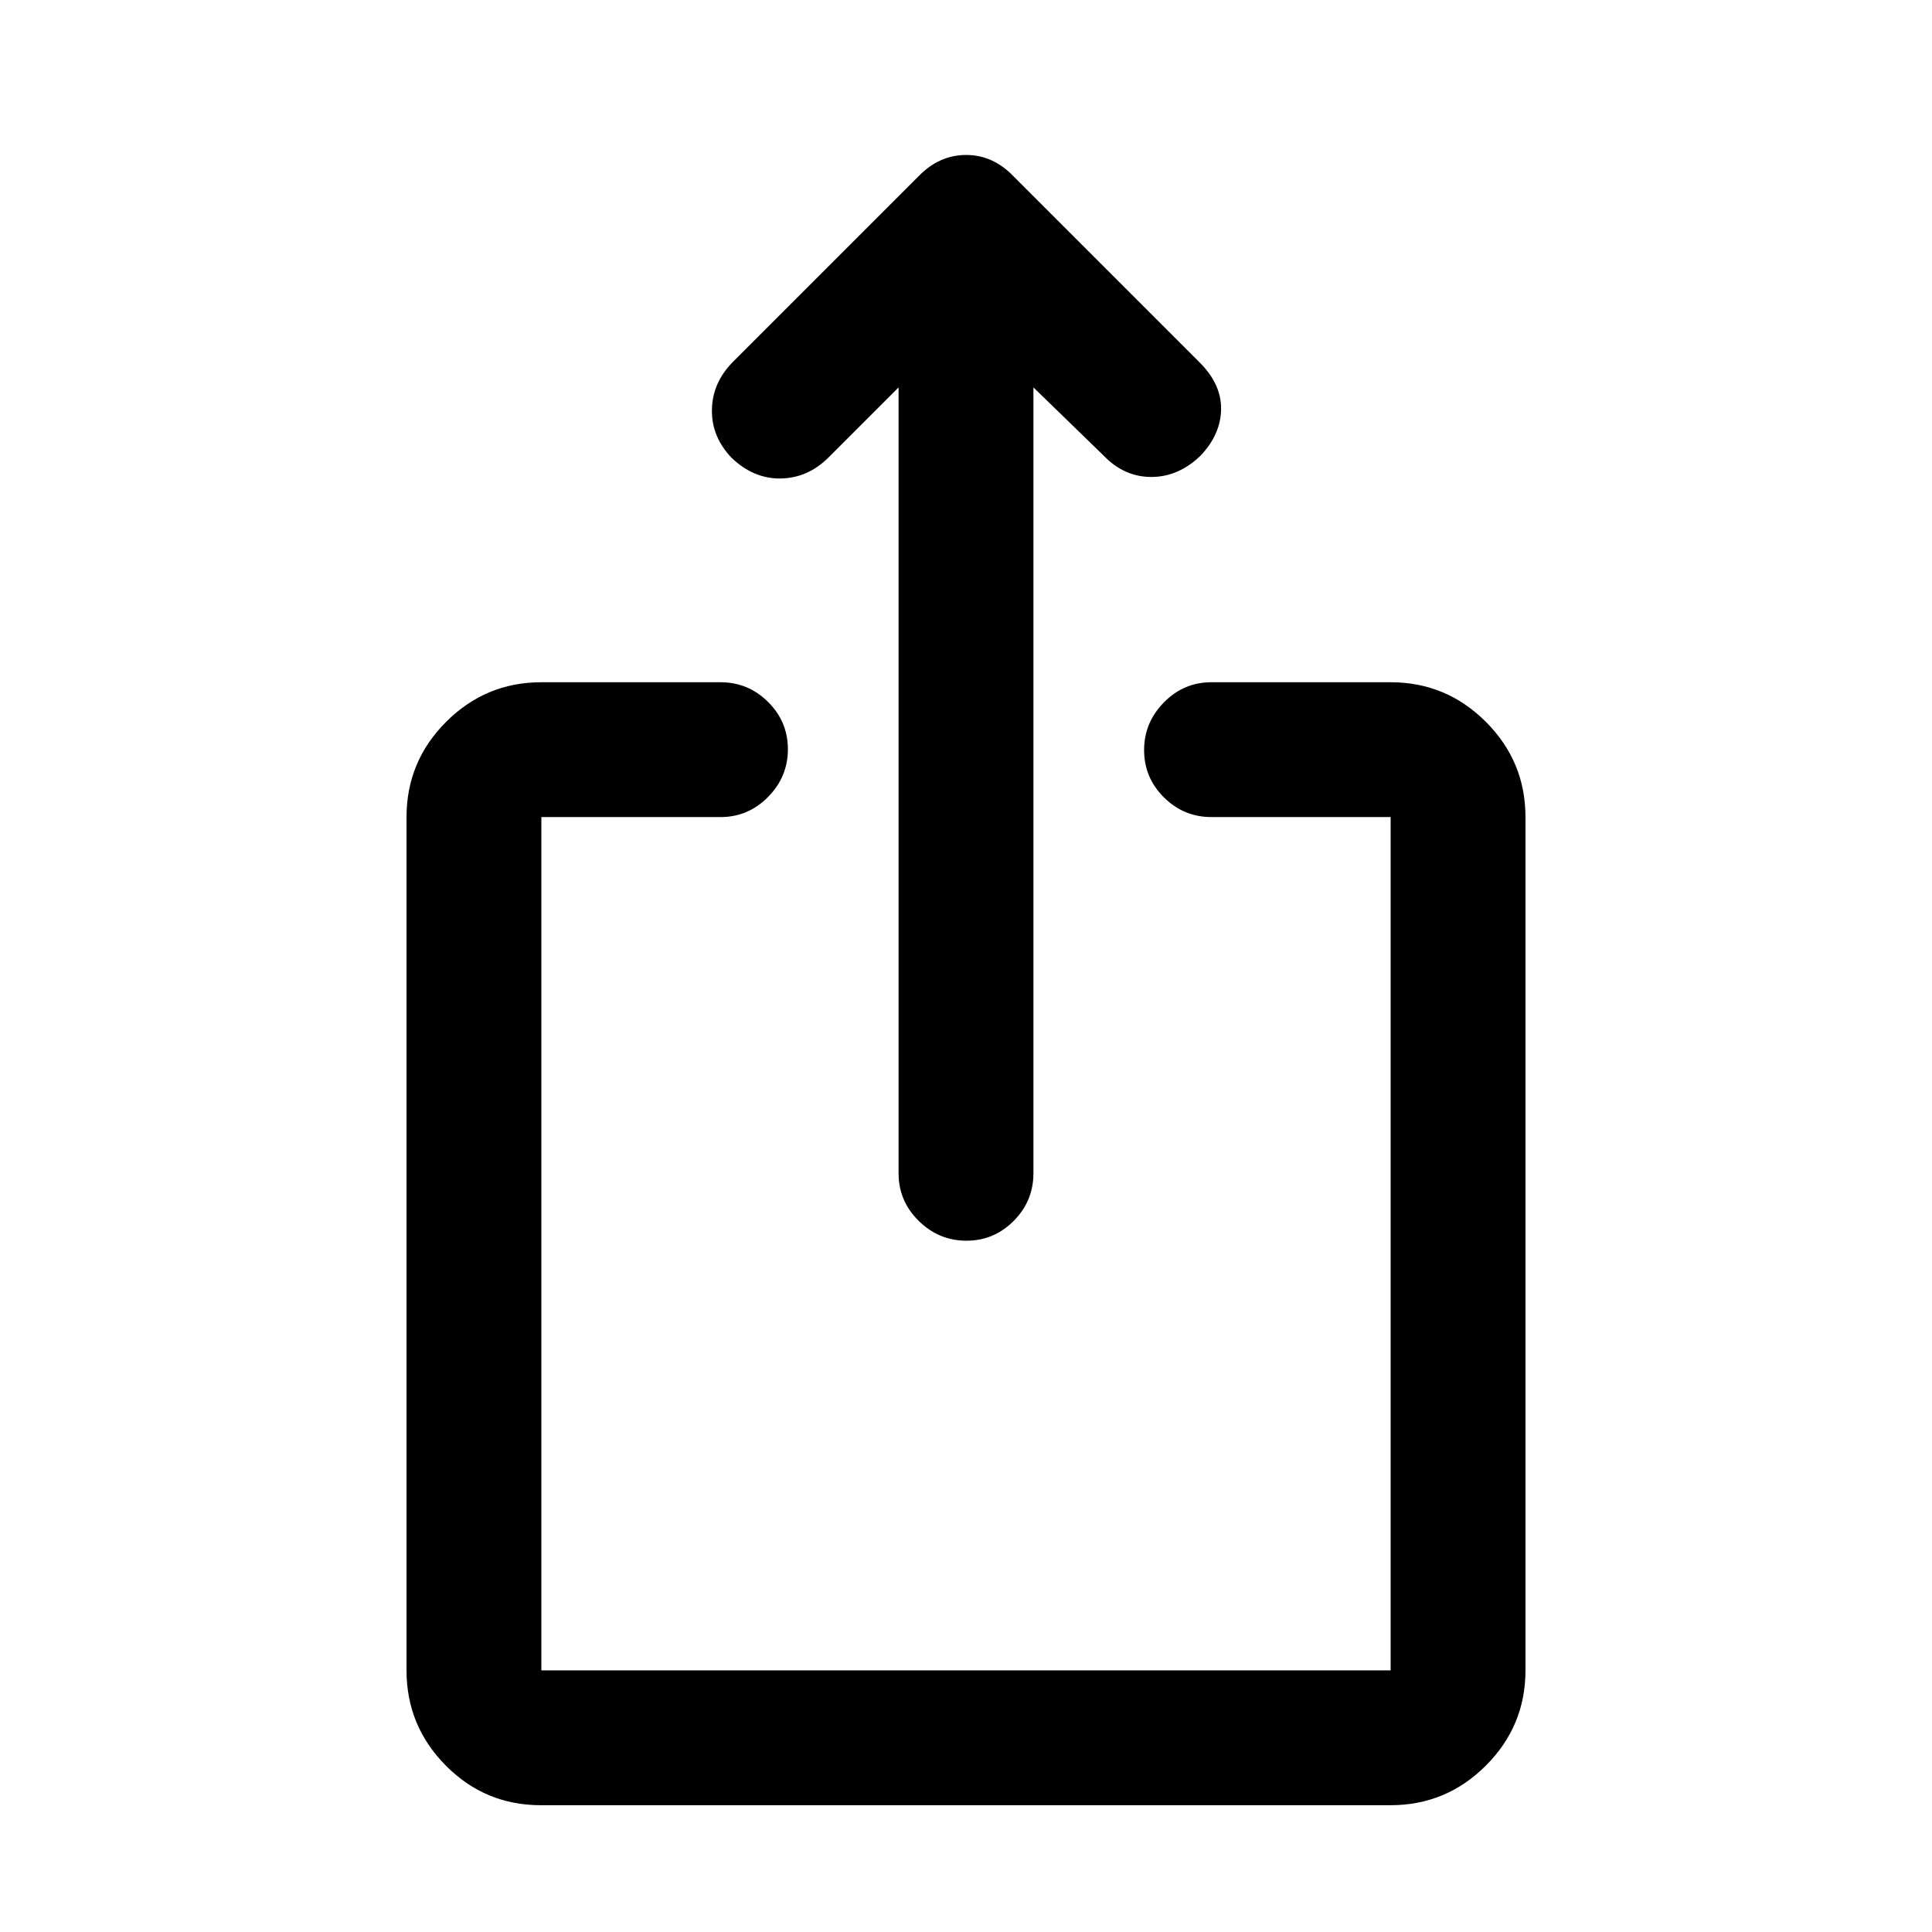 <svg xmlns="http://www.w3.org/2000/svg" height="20" viewBox="0 -960 960 960" width="20"><path d="M268.72-63q-27.66 0-47.19-19.68Q202-102.36 202-130v-424q0-27.64 19.68-47.32T269-621h89q13.8 0 23.65 9.79 9.85 9.79 9.85 23.5T381.65-564q-9.85 10-23.65 10h-89v424h422v-424h-89q-13.8 0-23.65-9.79-9.85-9.79-9.85-23.5t9.85-23.71q9.85-10 23.65-10h89q27.64 0 47.32 19.68T758-554v424q0 27.64-19.69 47.32Q718.61-63 690.96-63H268.72ZM446.5-767.5l-34.75 34.75Q401.5-722.5 388-722.25t-24.46-10.25q-10.04-10.5-9.79-24t10.63-23.88l92.25-92.25Q466.82-883 480.09-883q13.27 0 23.41 10.5l92.64 92.64Q607-769 606.75-756.5t-10.29 23Q585.5-723 572.08-723q-13.41 0-23.58-10.5l-35-34V-377q0 13.8-9.79 23.65-9.79 9.85-23.5 9.85t-23.71-9.85q-10-9.85-10-23.65v-390.5Z"/></svg>